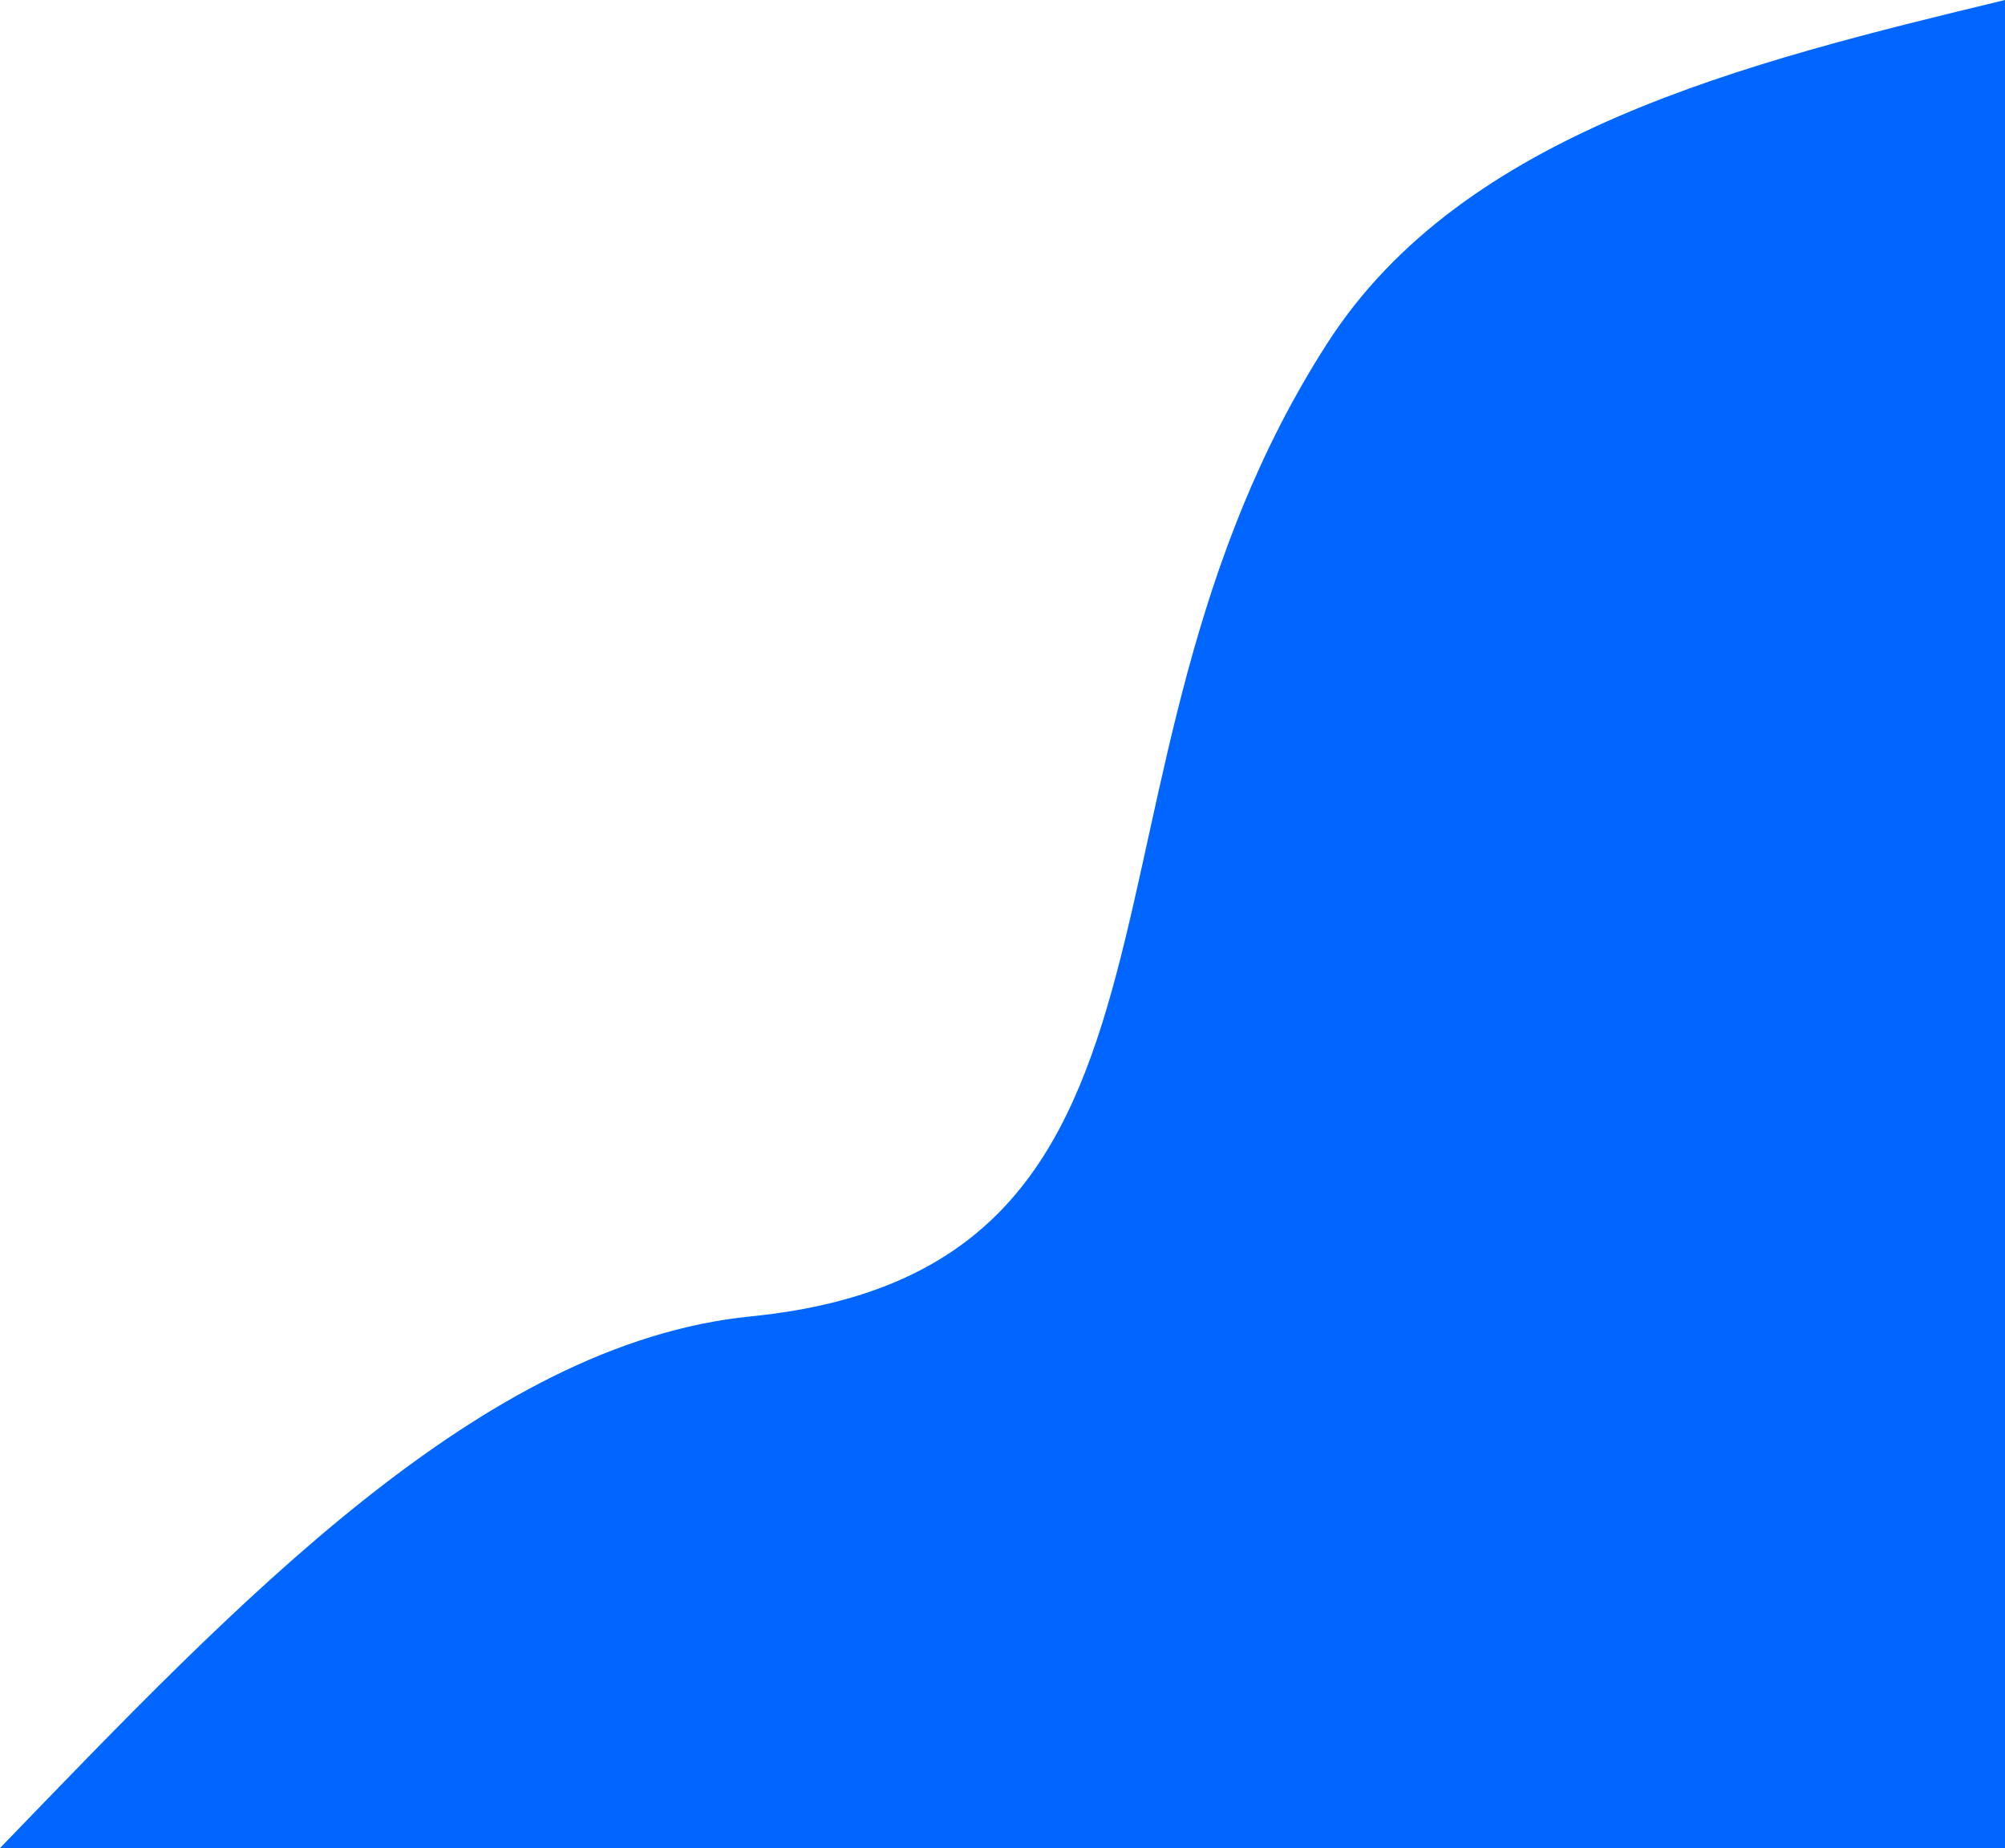 <svg xmlns="http://www.w3.org/2000/svg" width="589.861" height="543.635" viewBox="0 0 589.861 543.635">
  <path id="Intersection_9" data-name="Intersection 9" d="M0,543.635c69.567-71.967,141.668-148.5,220.883-156.4C363.6,372.99,308.4,228.342,390.605,100.788,430.539,38.825,513.32,18.461,589.861,0V543.635Z" fill="#06f"/>
</svg>
